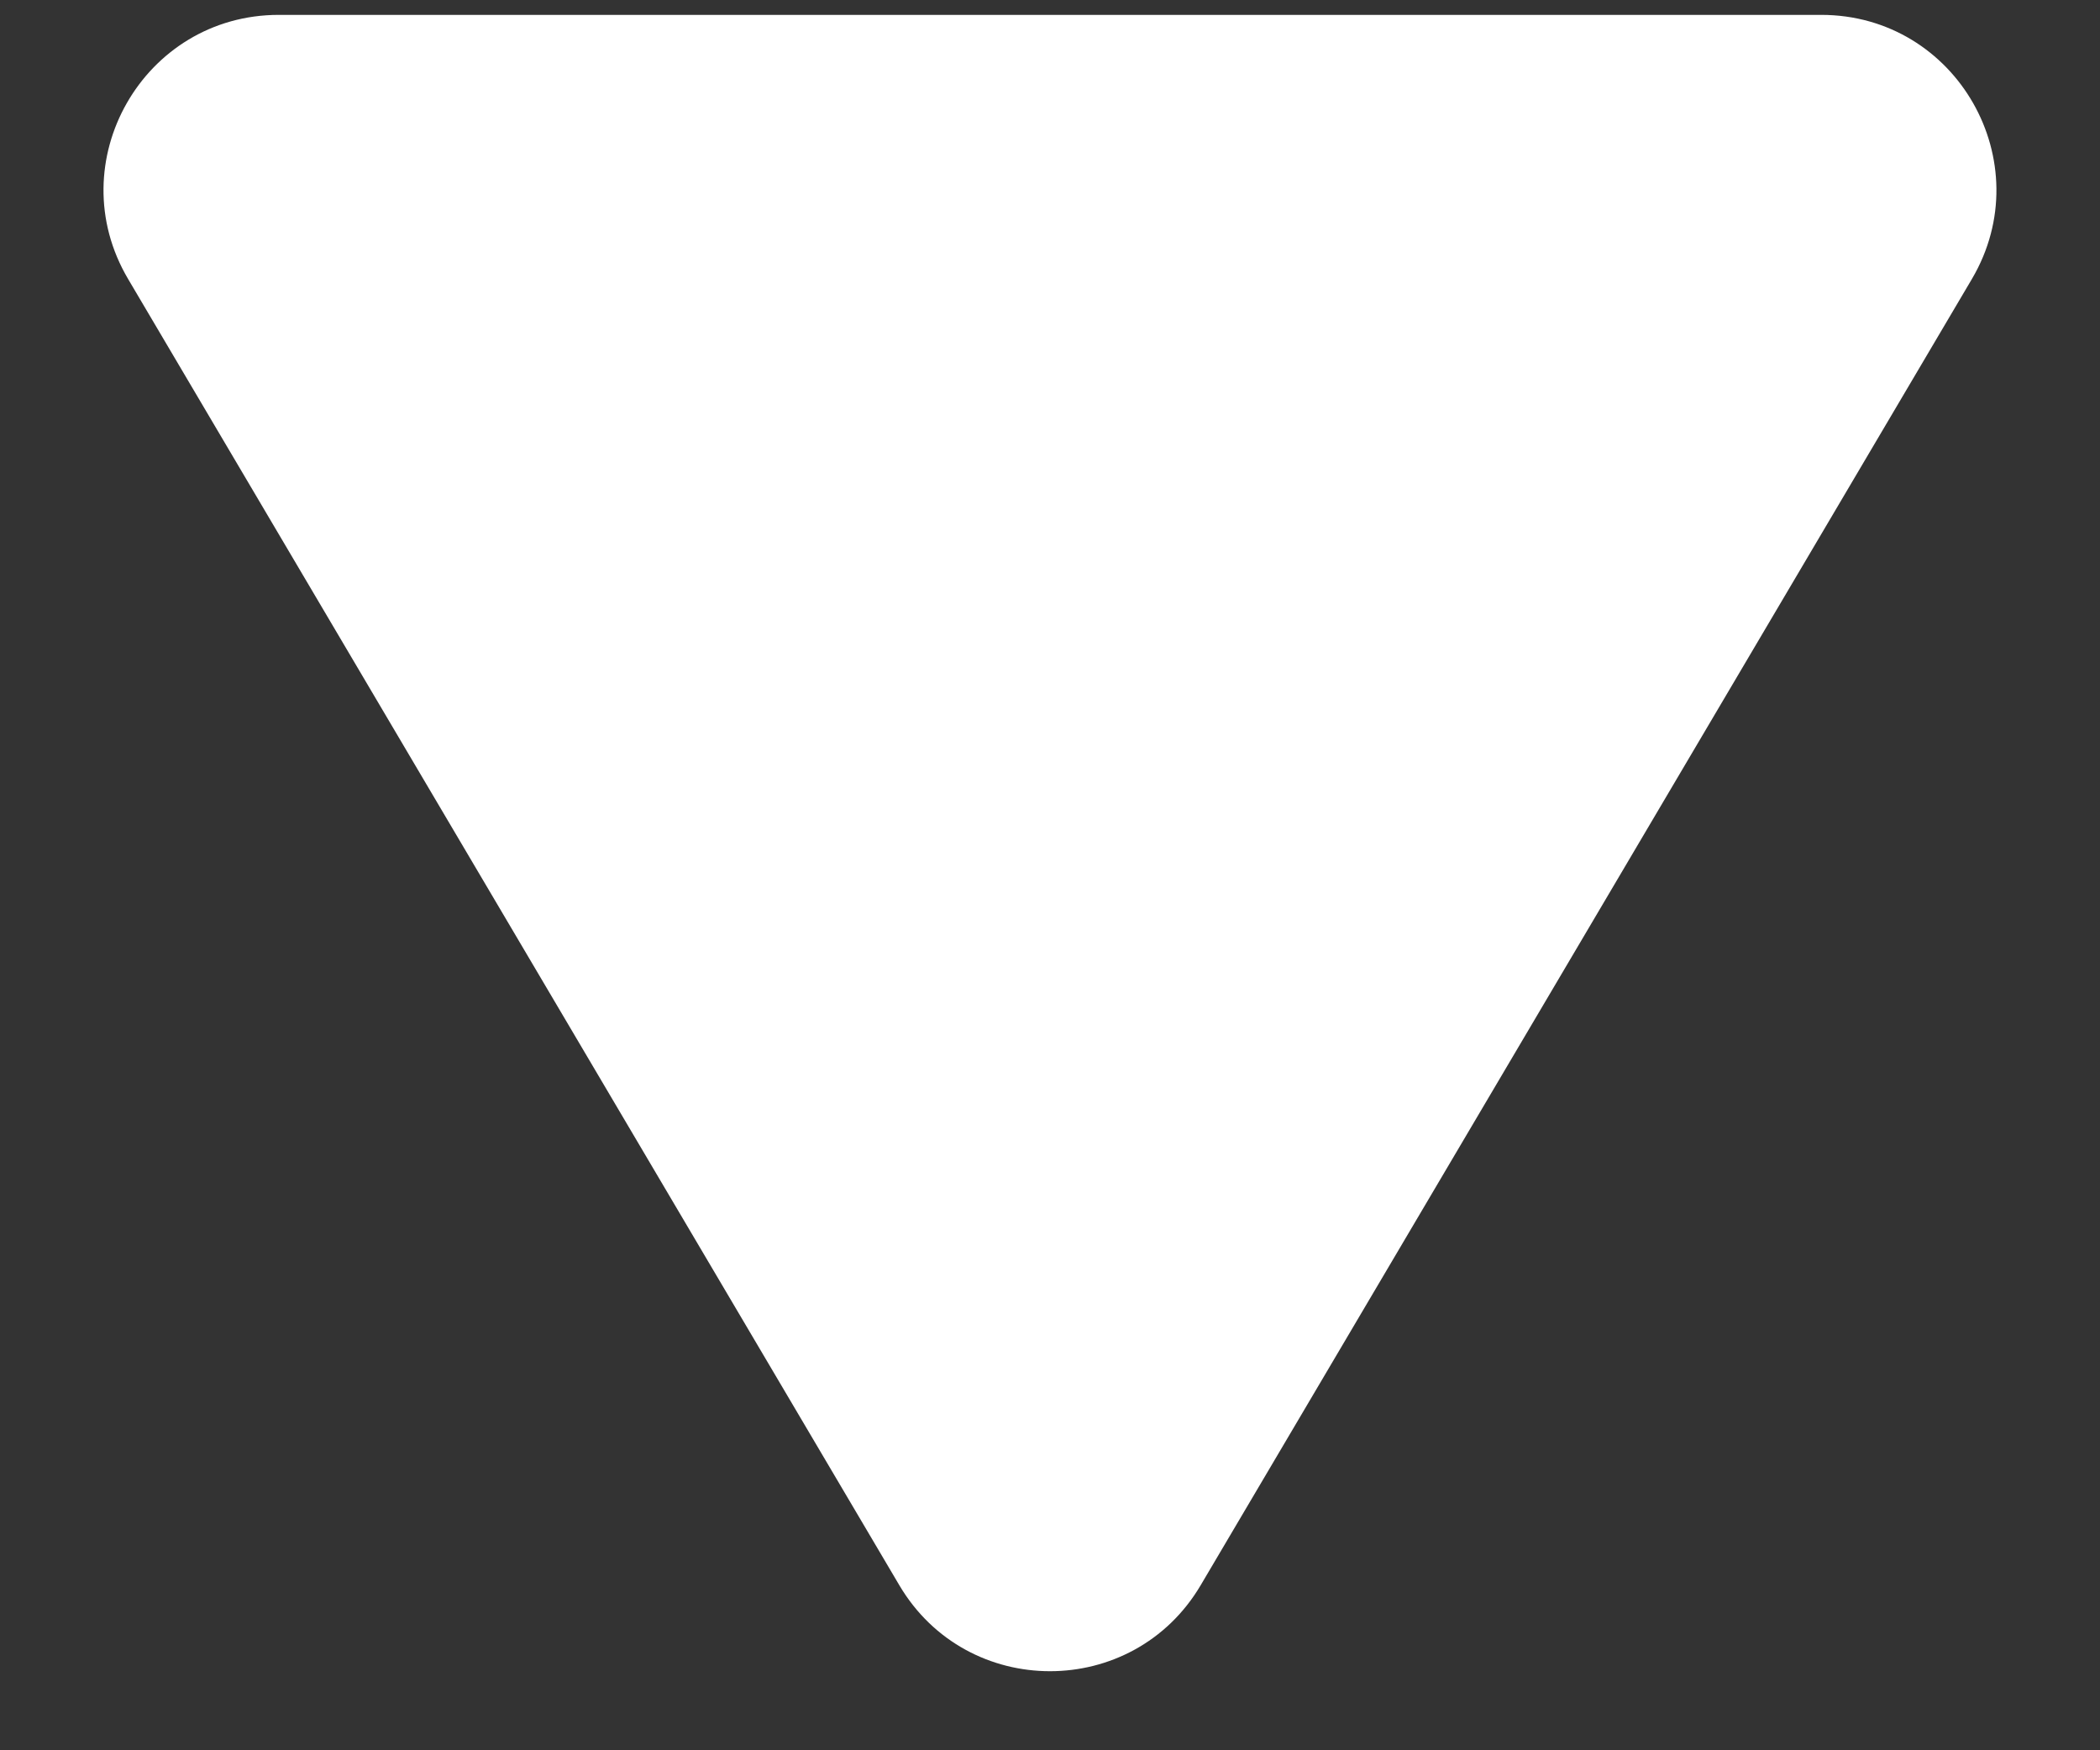 <svg width="12" height="10" viewBox="0 0 12 10" fill="none" xmlns="http://www.w3.org/2000/svg">
<rect x="0" y="0" width="12" height="10" fill="#333333" stroke="none"/>
<path d="M6.861 9.057C6.474 9.712 5.526 9.712 5.139 9.057L0.732 1.594C0.338 0.927 0.819 0.085 1.593 0.085H10.407C11.181 0.085 11.661 0.927 11.268 1.594L6.861 9.057Z" fill="white"/>
</svg>
